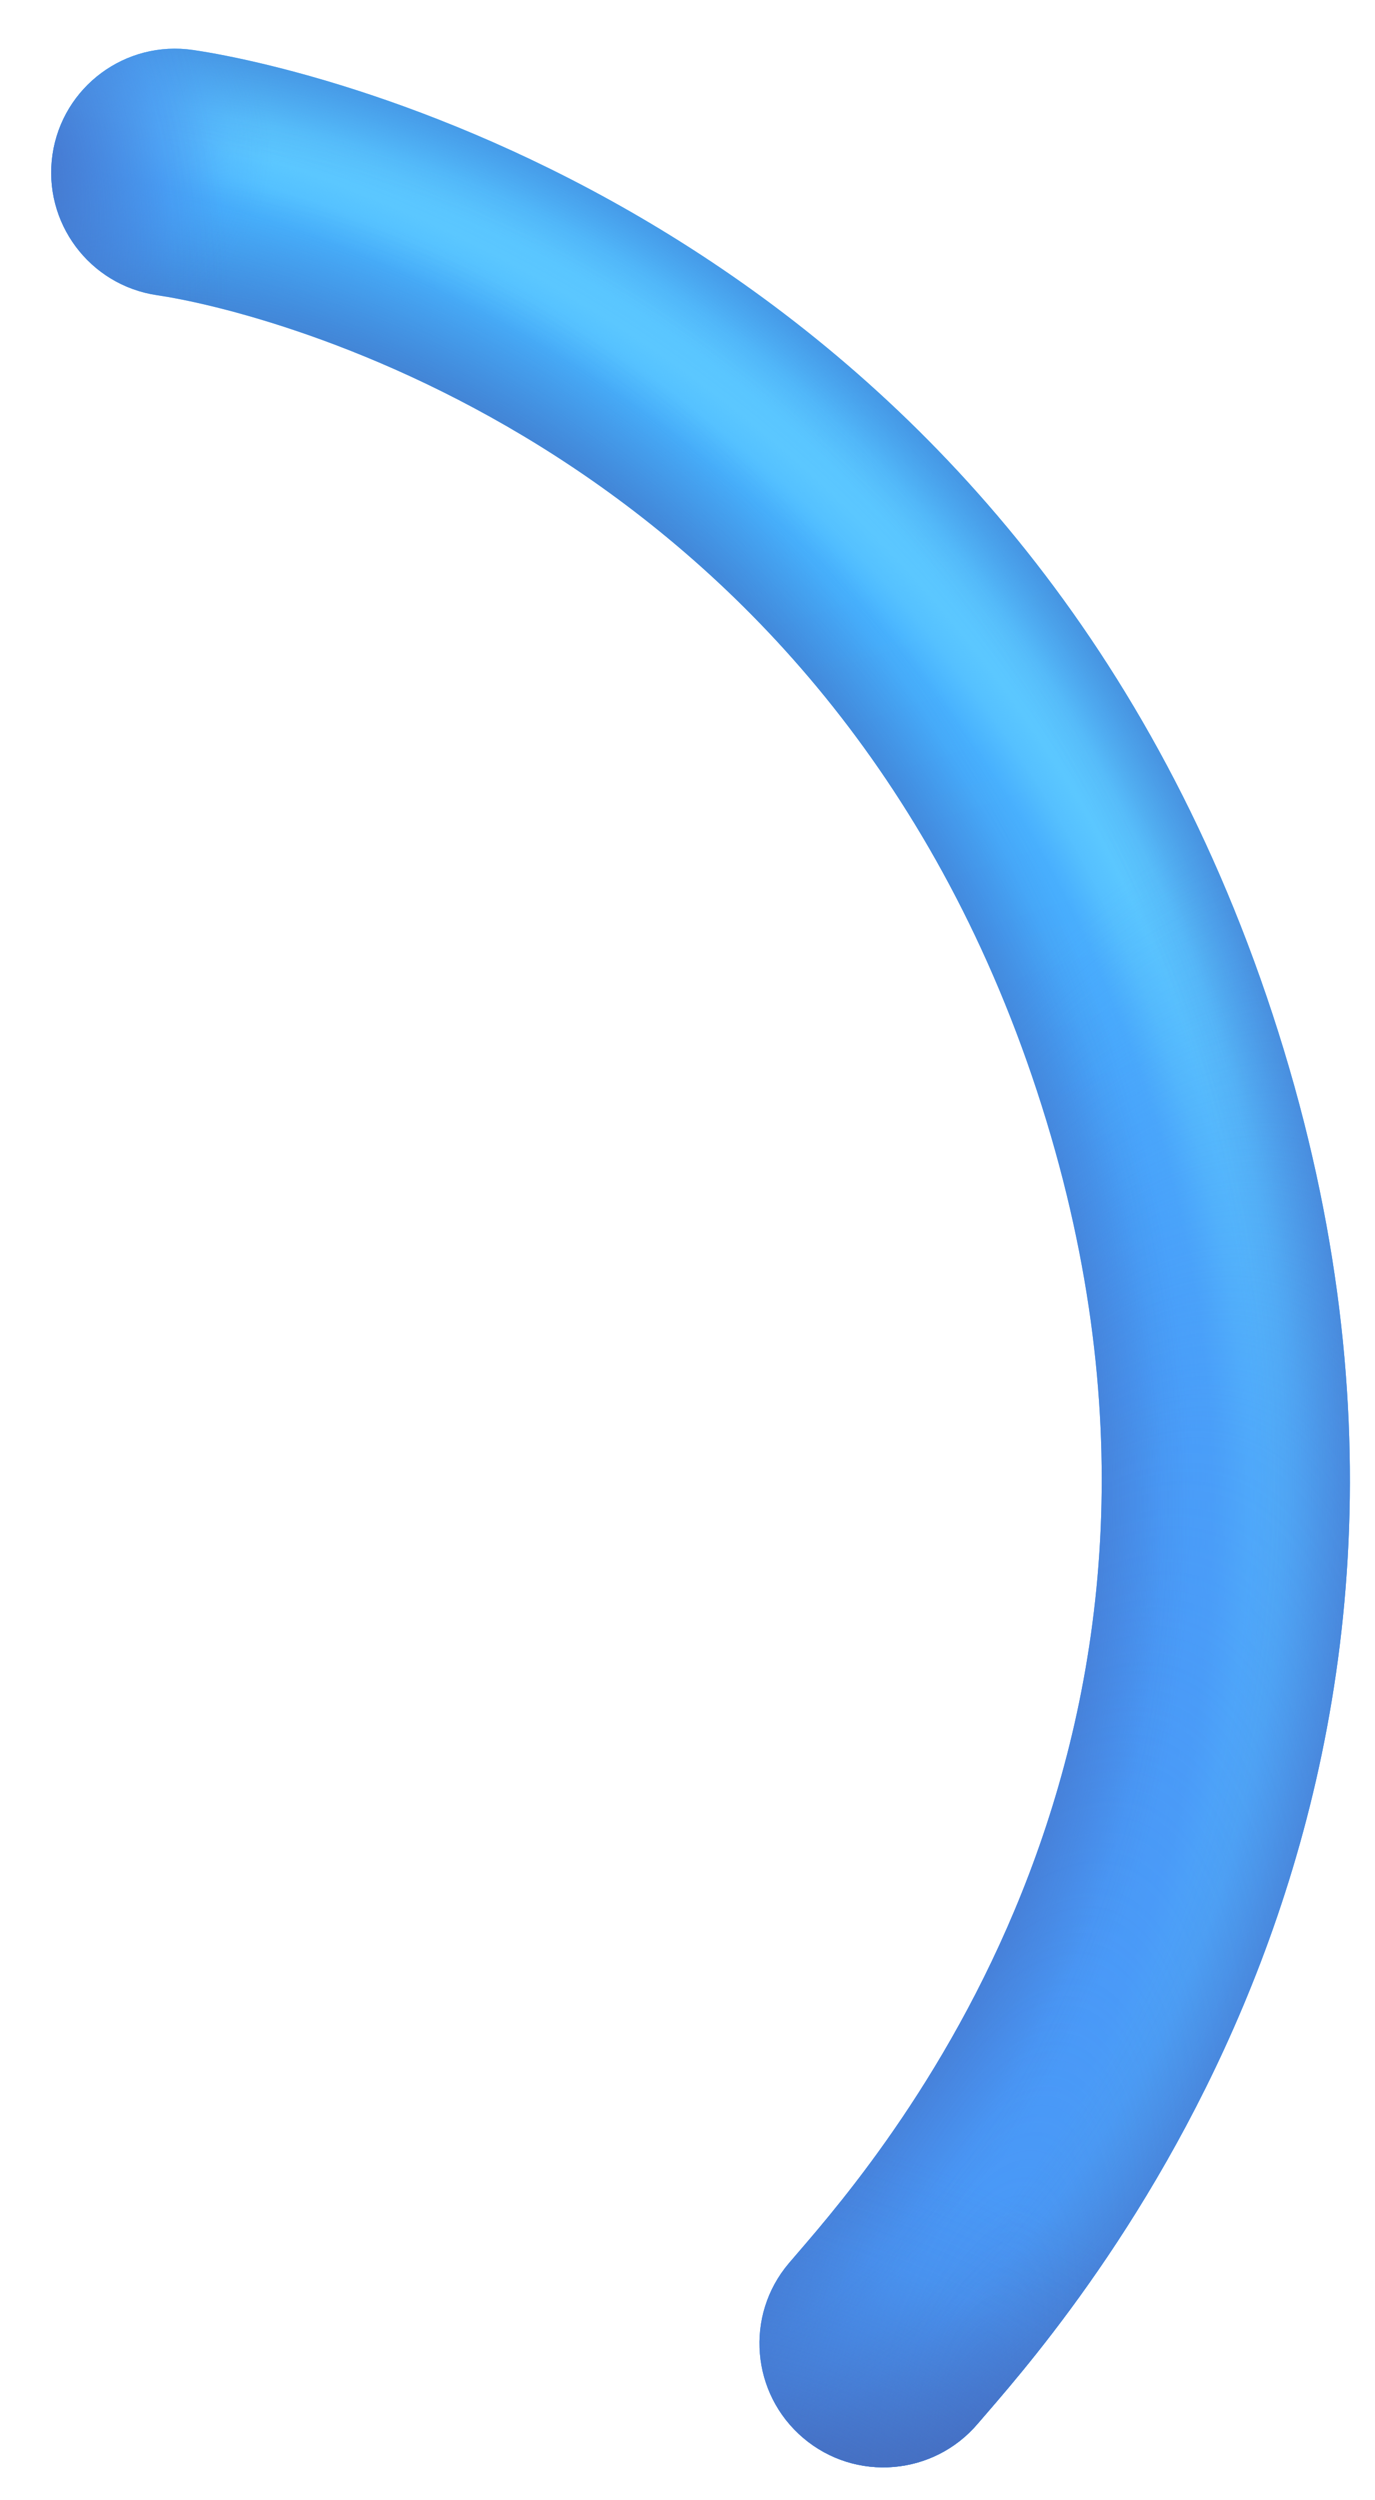 <?xml version="1.0" encoding="UTF-8" standalone="no"?><svg width='22' height='40' viewBox='0 0 22 40' fill='none' xmlns='http://www.w3.org/2000/svg'>
<path fill-rule='evenodd' clip-rule='evenodd' d='M0.84 2.472C1 1.388 2.008 0.64 3.091 0.8C5.414 1.142 16.282 3.801 20.36 16.223C24.424 28.6 17.315 36.839 15.79 38.606C15.734 38.671 15.686 38.726 15.646 38.773C14.938 39.609 13.687 39.712 12.852 39.004C12.017 38.296 11.913 37.044 12.621 36.209C12.661 36.162 12.708 36.108 12.76 36.047C14.177 34.402 19.953 27.693 16.593 17.46C13.204 7.14 4.214 4.973 2.513 4.723C1.429 4.563 0.681 3.555 0.84 2.472Z' fill='url(#paint0_linear_1_98)'/>
<path fill-rule='evenodd' clip-rule='evenodd' d='M0.84 2.472C1 1.388 2.008 0.64 3.091 0.8C5.414 1.142 16.282 3.801 20.36 16.223C24.424 28.6 17.315 36.839 15.79 38.606C15.734 38.671 15.686 38.726 15.646 38.773C14.938 39.609 13.687 39.712 12.852 39.004C12.017 38.296 11.913 37.044 12.621 36.209C12.661 36.162 12.708 36.108 12.76 36.047C14.177 34.402 19.953 27.693 16.593 17.46C13.204 7.14 4.214 4.973 2.513 4.723C1.429 4.563 0.681 3.555 0.84 2.472Z' fill='url(#paint1_radial_1_98)'/>
<path fill-rule='evenodd' clip-rule='evenodd' d='M0.84 2.472C1 1.388 2.008 0.64 3.091 0.8C5.414 1.142 16.282 3.801 20.36 16.223C24.424 28.6 17.315 36.839 15.79 38.606C15.734 38.671 15.686 38.726 15.646 38.773C14.938 39.609 13.687 39.712 12.852 39.004C12.017 38.296 11.913 37.044 12.621 36.209C12.661 36.162 12.708 36.108 12.76 36.047C14.177 34.402 19.953 27.693 16.593 17.46C13.204 7.14 4.214 4.973 2.513 4.723C1.429 4.563 0.681 3.555 0.84 2.472Z' fill='url(#paint2_radial_1_98)'/>
<path fill-rule='evenodd' clip-rule='evenodd' d='M0.84 2.472C1 1.388 2.008 0.64 3.091 0.8C5.414 1.142 16.282 3.801 20.36 16.223C24.424 28.6 17.315 36.839 15.79 38.606C15.734 38.671 15.686 38.726 15.646 38.773C14.938 39.609 13.687 39.712 12.852 39.004C12.017 38.296 11.913 37.044 12.621 36.209C12.661 36.162 12.708 36.108 12.76 36.047C14.177 34.402 19.953 27.693 16.593 17.46C13.204 7.14 4.214 4.973 2.513 4.723C1.429 4.563 0.681 3.555 0.84 2.472Z' fill='url(#paint3_radial_1_98)' fill-opacity='0.8'/>
<path fill-rule='evenodd' clip-rule='evenodd' d='M0.84 2.472C1 1.388 2.008 0.64 3.091 0.8C5.414 1.142 16.282 3.801 20.36 16.223C24.424 28.6 17.315 36.839 15.79 38.606C15.734 38.671 15.686 38.726 15.646 38.773C14.938 39.609 13.687 39.712 12.852 39.004C12.017 38.296 11.913 37.044 12.621 36.209C12.661 36.162 12.708 36.108 12.76 36.047C14.177 34.402 19.953 27.693 16.593 17.46C13.204 7.14 4.214 4.973 2.513 4.723C1.429 4.563 0.681 3.555 0.84 2.472Z' fill='url(#paint4_radial_1_98)' fill-opacity='0.7'/>
<path fill-rule='evenodd' clip-rule='evenodd' d='M0.84 2.472C1 1.388 2.008 0.64 3.091 0.8C5.414 1.142 16.282 3.801 20.36 16.223C24.424 28.6 17.315 36.839 15.79 38.606C15.734 38.671 15.686 38.726 15.646 38.773C14.938 39.609 13.687 39.712 12.852 39.004C12.017 38.296 11.913 37.044 12.621 36.209C12.661 36.162 12.708 36.108 12.76 36.047C14.177 34.402 19.953 27.693 16.593 17.46C13.204 7.14 4.214 4.973 2.513 4.723C1.429 4.563 0.681 3.555 0.84 2.472Z' fill='url(#paint5_radial_1_98)'/>
<path fill-rule='evenodd' clip-rule='evenodd' d='M0.84 2.472C1 1.388 2.008 0.64 3.091 0.8C5.414 1.142 16.282 3.801 20.36 16.223C24.424 28.6 17.315 36.839 15.79 38.606C15.734 38.671 15.686 38.726 15.646 38.773C14.938 39.609 13.687 39.712 12.852 39.004C12.017 38.296 11.913 37.044 12.621 36.209C12.661 36.162 12.708 36.108 12.76 36.047C14.177 34.402 19.953 27.693 16.593 17.46C13.204 7.14 4.214 4.973 2.513 4.723C1.429 4.563 0.681 3.555 0.84 2.472Z' fill='url(#paint6_radial_1_98)' fill-opacity='0.7'/>
<path fill-rule='evenodd' clip-rule='evenodd' d='M0.84 2.472C1 1.388 2.008 0.64 3.091 0.8C5.414 1.142 16.282 3.801 20.36 16.223C24.424 28.6 17.315 36.839 15.79 38.606C15.734 38.671 15.686 38.726 15.646 38.773C14.938 39.609 13.687 39.712 12.852 39.004C12.017 38.296 11.913 37.044 12.621 36.209C12.661 36.162 12.708 36.108 12.76 36.047C14.177 34.402 19.953 27.693 16.593 17.46C13.204 7.14 4.214 4.973 2.513 4.723C1.429 4.563 0.681 3.555 0.84 2.472Z' fill='url(#paint7_radial_1_98)'/>
<defs>
<linearGradient id='paint0_linear_1_98' x1='14.021' y1='8.996' x2='20.452' y2='28.583' gradientUnits='userSpaceOnUse'>
<stop stop-color='#41AEFF'/>
<stop offset='1' stop-color='#4998F7'/>
</linearGradient>
<radialGradient id='paint1_radial_1_98' cx='0' cy='0' r='1' gradientUnits='userSpaceOnUse' gradientTransform='translate(-3.513 24.501) rotate(-18.176) scale(25.827 25.008)'>
<stop offset='0.838' stop-color='#5BC7FF' stop-opacity='0'/>
<stop offset='0.886' stop-color='#5BC7FF' stop-opacity='0.209'/>
<stop offset='0.894' stop-color='#5BC7FF' stop-opacity='0.41'/>
<stop offset='0.907' stop-color='#5BC7FF' stop-opacity='0.77'/>
<stop offset='0.923' stop-color='#5BC7FF'/>
<stop offset='0.934' stop-color='#5BC7FF' stop-opacity='0.956'/>
<stop offset='0.942' stop-color='#5BC7FF' stop-opacity='0.907'/>
<stop offset='1' stop-color='#5BC7FF' stop-opacity='0'/>
</radialGradient>
<radialGradient id='paint2_radial_1_98' cx='0' cy='0' r='1' gradientUnits='userSpaceOnUse' gradientTransform='translate(15.526 39.095) rotate(-75.732) scale(27.164 9.748)'>
<stop stop-color='#4998F7'/>
<stop offset='0.603' stop-color='#4998F7' stop-opacity='0.576'/>
<stop offset='1' stop-color='#4998F7' stop-opacity='0'/>
</radialGradient>
<radialGradient id='paint3_radial_1_98' cx='0' cy='0' r='1' gradientUnits='userSpaceOnUse' gradientTransform='translate(3.779 21.381) rotate(-18.823) scale(17.915 21.992)'>
<stop stop-color='#4465B6' stop-opacity='0'/>
<stop offset='0.878' stop-color='#4465B6' stop-opacity='0'/>
<stop offset='0.906' stop-color='#4465B6' stop-opacity='0.105'/>
<stop offset='1' stop-color='#4465B6' stop-opacity='0.83'/>
</radialGradient>
<radialGradient id='paint4_radial_1_98' cx='0' cy='0' r='1' gradientUnits='userSpaceOnUse' gradientTransform='translate(3.779 21.381) rotate(-18.176) scale(14.777 19.221)'>
<stop stop-color='#4465B6' stop-opacity='0'/>
<stop offset='0.877' stop-color='#4465B6' stop-opacity='0.83'/>
<stop offset='0.972' stop-color='#4465B6' stop-opacity='0.105'/>
<stop offset='1' stop-color='#4465B6' stop-opacity='0'/>
</radialGradient>
<radialGradient id='paint5_radial_1_98' cx='0' cy='0' r='1' gradientUnits='userSpaceOnUse' gradientTransform='translate(0.822 2.469) rotate(-4.847) scale(3.576 3.194)'>
<stop stop-color='#4998F7'/>
<stop offset='0.533' stop-color='#4998F7' stop-opacity='0.612'/>
<stop offset='0.813' stop-color='#4998F7' stop-opacity='0.147'/>
<stop offset='1' stop-color='#4998F7' stop-opacity='0'/>
</radialGradient>
<radialGradient id='paint6_radial_1_98' cx='0' cy='0' r='1' gradientUnits='userSpaceOnUse' gradientTransform='translate(0.279 2.679) rotate(-11.597) scale(3.111 6.741)'>
<stop stop-color='#4465B6'/>
<stop offset='0.739' stop-color='#4465B6' stop-opacity='0.126'/>
<stop offset='1' stop-color='#4465B6' stop-opacity='0'/>
</radialGradient>
<radialGradient id='paint7_radial_1_98' cx='0' cy='0' r='1' gradientUnits='userSpaceOnUse' gradientTransform='translate(12.381 40.636) rotate(-70.088) scale(6.514 11.744)'>
<stop stop-color='#4465B6'/>
<stop offset='0.739' stop-color='#4465B6' stop-opacity='0.126'/>
<stop offset='1' stop-color='#4465B6' stop-opacity='0'/>
</radialGradient>
</defs>
</svg>
